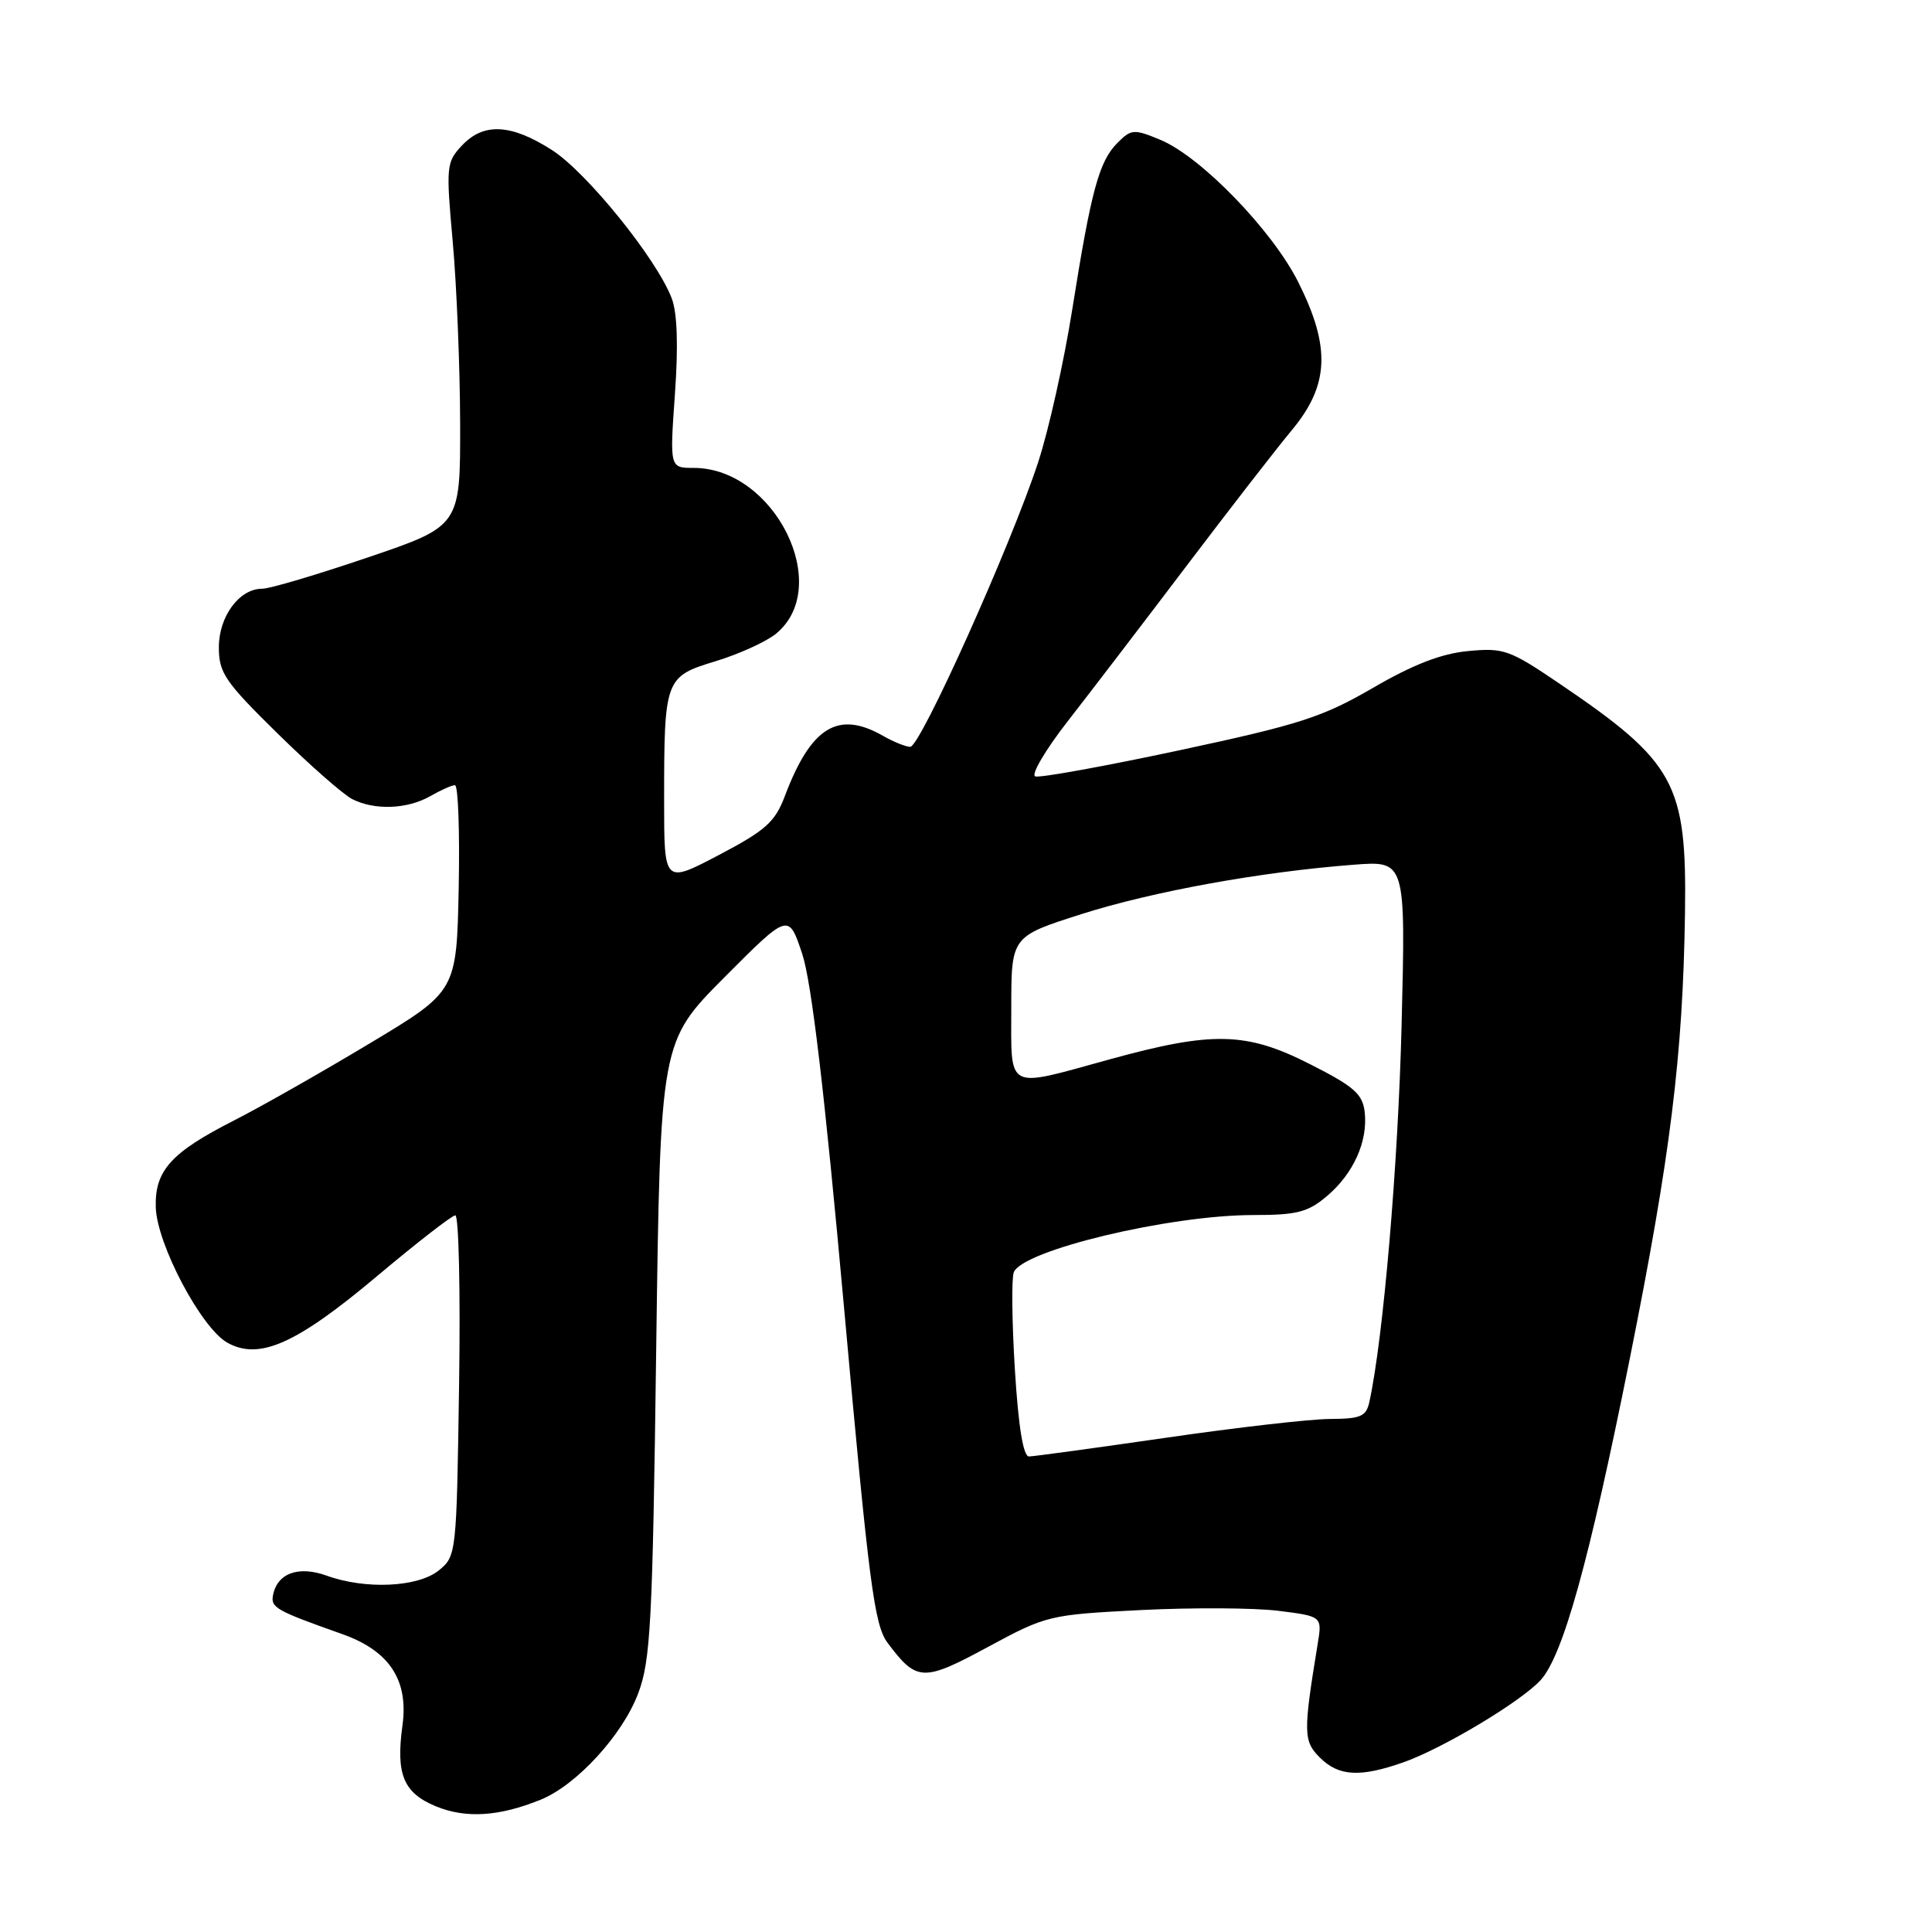 <?xml version="1.0" encoding="UTF-8" standalone="no"?>
<!DOCTYPE svg PUBLIC "-//W3C//DTD SVG 1.1//EN" "http://www.w3.org/Graphics/SVG/1.1/DTD/svg11.dtd" >
<svg xmlns="http://www.w3.org/2000/svg" xmlns:xlink="http://www.w3.org/1999/xlink" version="1.1" viewBox="0 0 256 256">
 <g >
 <path fill="currentColor"
d=" M 71.66 238.46 C 76.40 236.53 82.48 229.91 84.56 224.39 C 86.21 220.03 86.47 215.10 86.95 178.77 C 87.50 138.04 87.50 138.04 95.99 129.50 C 104.49 120.97 104.49 120.97 106.29 126.37 C 107.53 130.10 109.25 144.60 111.85 173.38 C 115.14 209.87 115.85 215.32 117.60 217.67 C 121.46 222.84 122.31 222.88 130.91 218.23 C 138.67 214.04 139.02 213.96 151.18 213.34 C 157.99 213.00 166.17 213.04 169.38 213.44 C 175.20 214.17 175.20 214.17 174.60 217.83 C 172.67 229.60 172.70 230.70 174.88 232.88 C 177.38 235.38 180.21 235.54 185.98 233.51 C 191.16 231.68 201.42 225.54 204.10 222.67 C 207.09 219.45 210.56 206.96 215.96 180.00 C 221.36 153.06 222.99 139.86 223.27 121.00 C 223.52 103.76 221.99 100.98 206.53 90.51 C 200.03 86.10 199.23 85.82 194.53 86.27 C 190.99 86.60 187.25 88.05 181.92 91.15 C 175.23 95.03 172.23 96.00 156.31 99.41 C 146.40 101.53 137.79 103.09 137.18 102.88 C 136.57 102.67 138.53 99.35 141.53 95.50 C 144.53 91.65 151.59 82.42 157.21 75.00 C 162.83 67.58 169.13 59.45 171.22 56.94 C 176.12 51.02 176.34 45.99 172.04 37.41 C 168.60 30.53 159.14 20.77 153.76 18.53 C 150.24 17.07 149.90 17.10 148.07 18.93 C 145.63 21.37 144.58 25.25 142.08 41.00 C 140.99 47.88 138.96 56.99 137.56 61.25 C 133.95 72.27 121.93 99.01 120.61 98.96 C 120.00 98.95 118.38 98.29 117.00 97.50 C 111.05 94.10 107.46 96.31 103.99 105.50 C 102.69 108.93 101.45 110.04 95.24 113.30 C 88.00 117.10 88.00 117.10 88.00 106.17 C 88.00 89.92 88.10 89.65 94.84 87.61 C 97.95 86.66 101.55 85.02 102.84 83.96 C 110.44 77.70 102.63 62.00 91.92 62.00 C 88.74 62.00 88.74 62.00 89.43 52.23 C 89.89 45.83 89.74 41.46 89.01 39.54 C 87.03 34.31 77.69 22.76 73.09 19.85 C 67.67 16.40 64.07 16.23 61.20 19.29 C 59.14 21.48 59.09 22.04 59.99 32.04 C 60.51 37.79 60.95 48.62 60.97 56.10 C 61.00 69.70 61.00 69.70 48.75 73.86 C 42.01 76.15 35.71 78.02 34.75 78.01 C 31.72 77.99 29.00 81.67 29.00 85.77 C 29.00 89.16 29.80 90.33 36.75 97.16 C 41.01 101.35 45.48 105.28 46.68 105.89 C 49.64 107.39 53.97 107.23 57.00 105.50 C 58.38 104.71 59.85 104.05 60.28 104.04 C 60.71 104.02 60.93 110.15 60.78 117.67 C 60.50 131.35 60.50 131.35 49.00 138.25 C 42.67 142.05 34.58 146.65 31.00 148.47 C 22.67 152.71 20.51 155.10 20.64 159.94 C 20.76 164.81 26.67 176.00 30.14 177.92 C 34.36 180.27 39.28 178.08 50.00 169.06 C 55.23 164.67 59.87 161.06 60.33 161.04 C 60.79 161.02 61.02 171.17 60.83 183.59 C 60.50 205.94 60.47 206.20 58.14 208.09 C 55.38 210.32 48.43 210.65 43.28 208.78 C 39.56 207.44 36.75 208.45 36.18 211.35 C 35.85 213.02 36.53 213.40 45.33 216.52 C 51.59 218.73 54.15 222.61 53.33 228.62 C 52.44 235.10 53.45 237.56 57.74 239.34 C 61.72 240.98 66.14 240.71 71.66 238.46 Z  M 134.48 181.53 C 134.09 175.22 134.02 169.40 134.33 168.59 C 135.45 165.67 154.98 161.00 166.06 161.00 C 171.83 161.00 173.29 160.63 175.79 158.52 C 179.33 155.54 181.27 151.25 180.83 147.36 C 180.55 144.95 179.43 143.97 173.59 141.01 C 165.15 136.72 160.68 136.61 147.00 140.38 C 133.12 144.20 134.00 144.67 134.00 133.55 C 134.00 124.09 134.00 124.09 143.25 121.14 C 152.69 118.13 167.06 115.52 179.38 114.58 C 186.26 114.05 186.26 114.05 185.72 135.78 C 185.27 154.20 183.29 177.37 181.45 185.75 C 181.03 187.69 180.32 188.00 176.23 188.02 C 173.63 188.03 163.85 189.15 154.50 190.51 C 145.15 191.86 136.98 192.98 136.35 192.99 C 135.59 193.00 134.95 189.11 134.48 181.53 Z "/>
</g>
</svg>